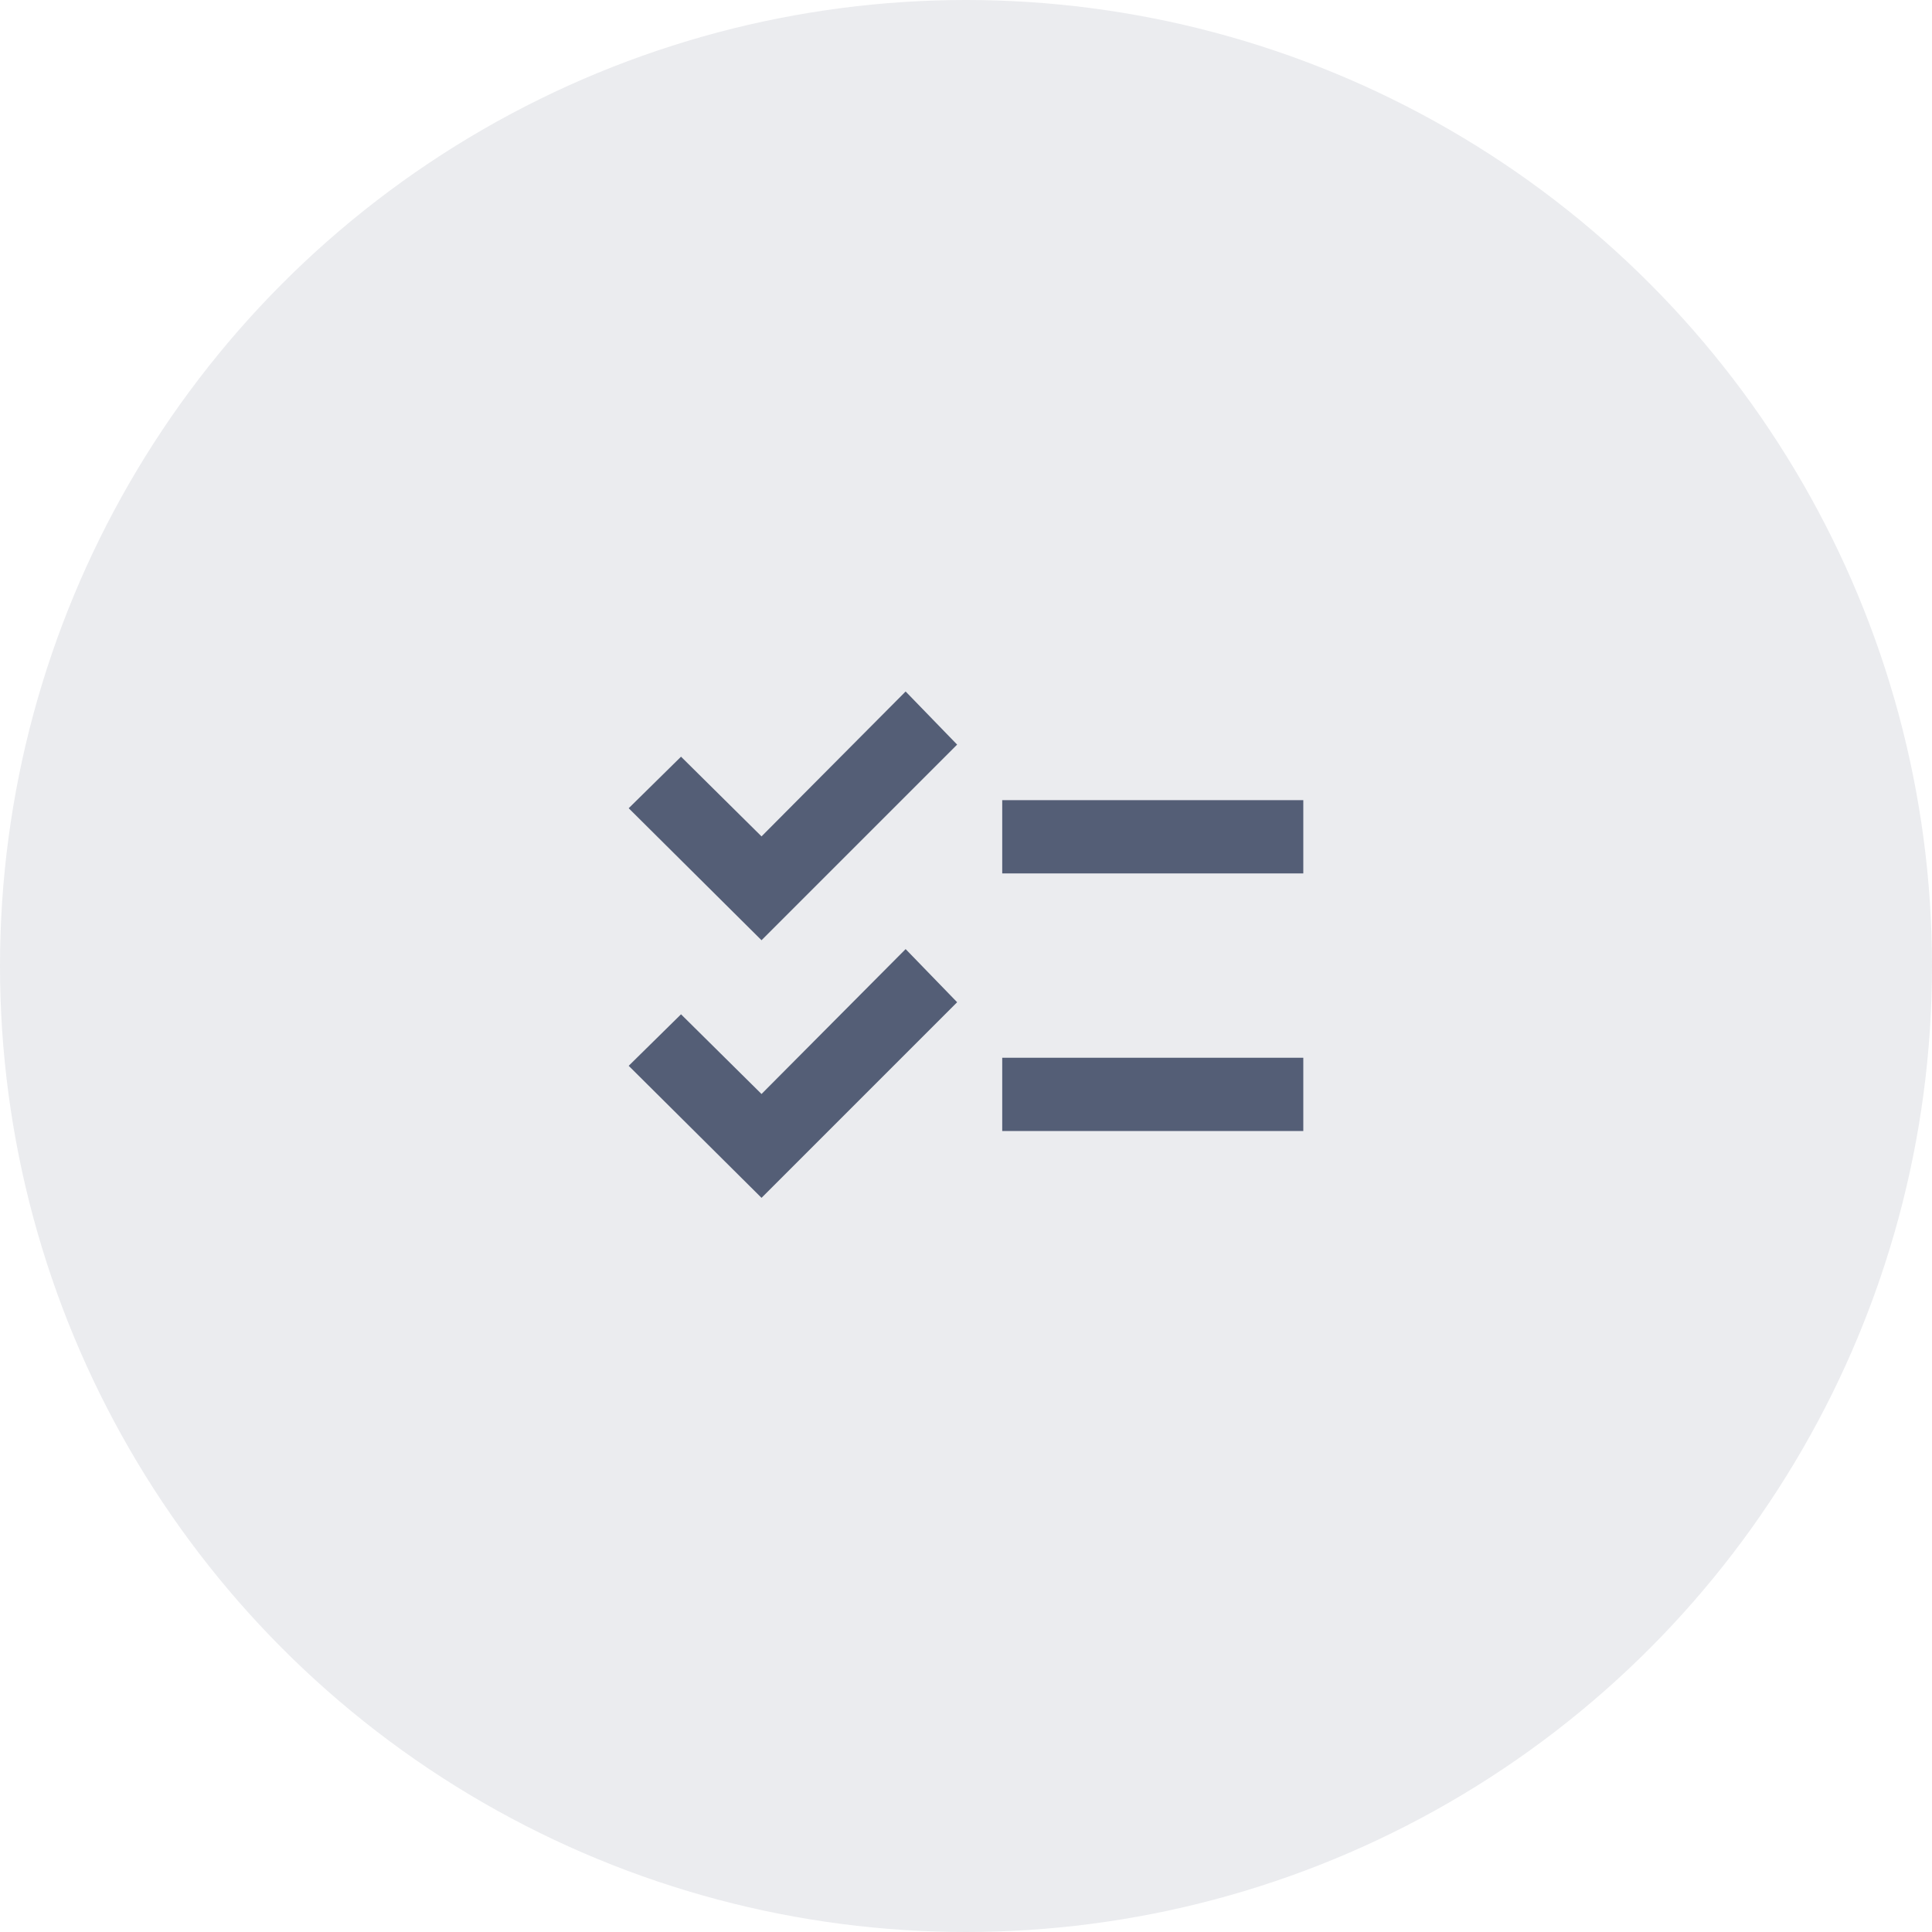 <svg width="80" height="80" viewBox="0 0 80 80" fill="none" xmlns="http://www.w3.org/2000/svg">
<circle opacity="0.12" cx="40" cy="40" r="40" fill="#545E76"/>
<path d="M31.533 49.6L26.033 44.133L28.2 42L31.533 45.3L37.5 39.3L39.633 41.5L31.533 49.6ZM31.533 38.933L26.033 33.467L28.2 31.333L31.533 34.633L37.5 28.633L39.633 30.833L31.533 38.933ZM41.5 46.833V43.8H53.967V46.833H41.5ZM41.5 36.167V33.133H53.967V36.167H41.5Z" fill="#545E76"/>
</svg>
